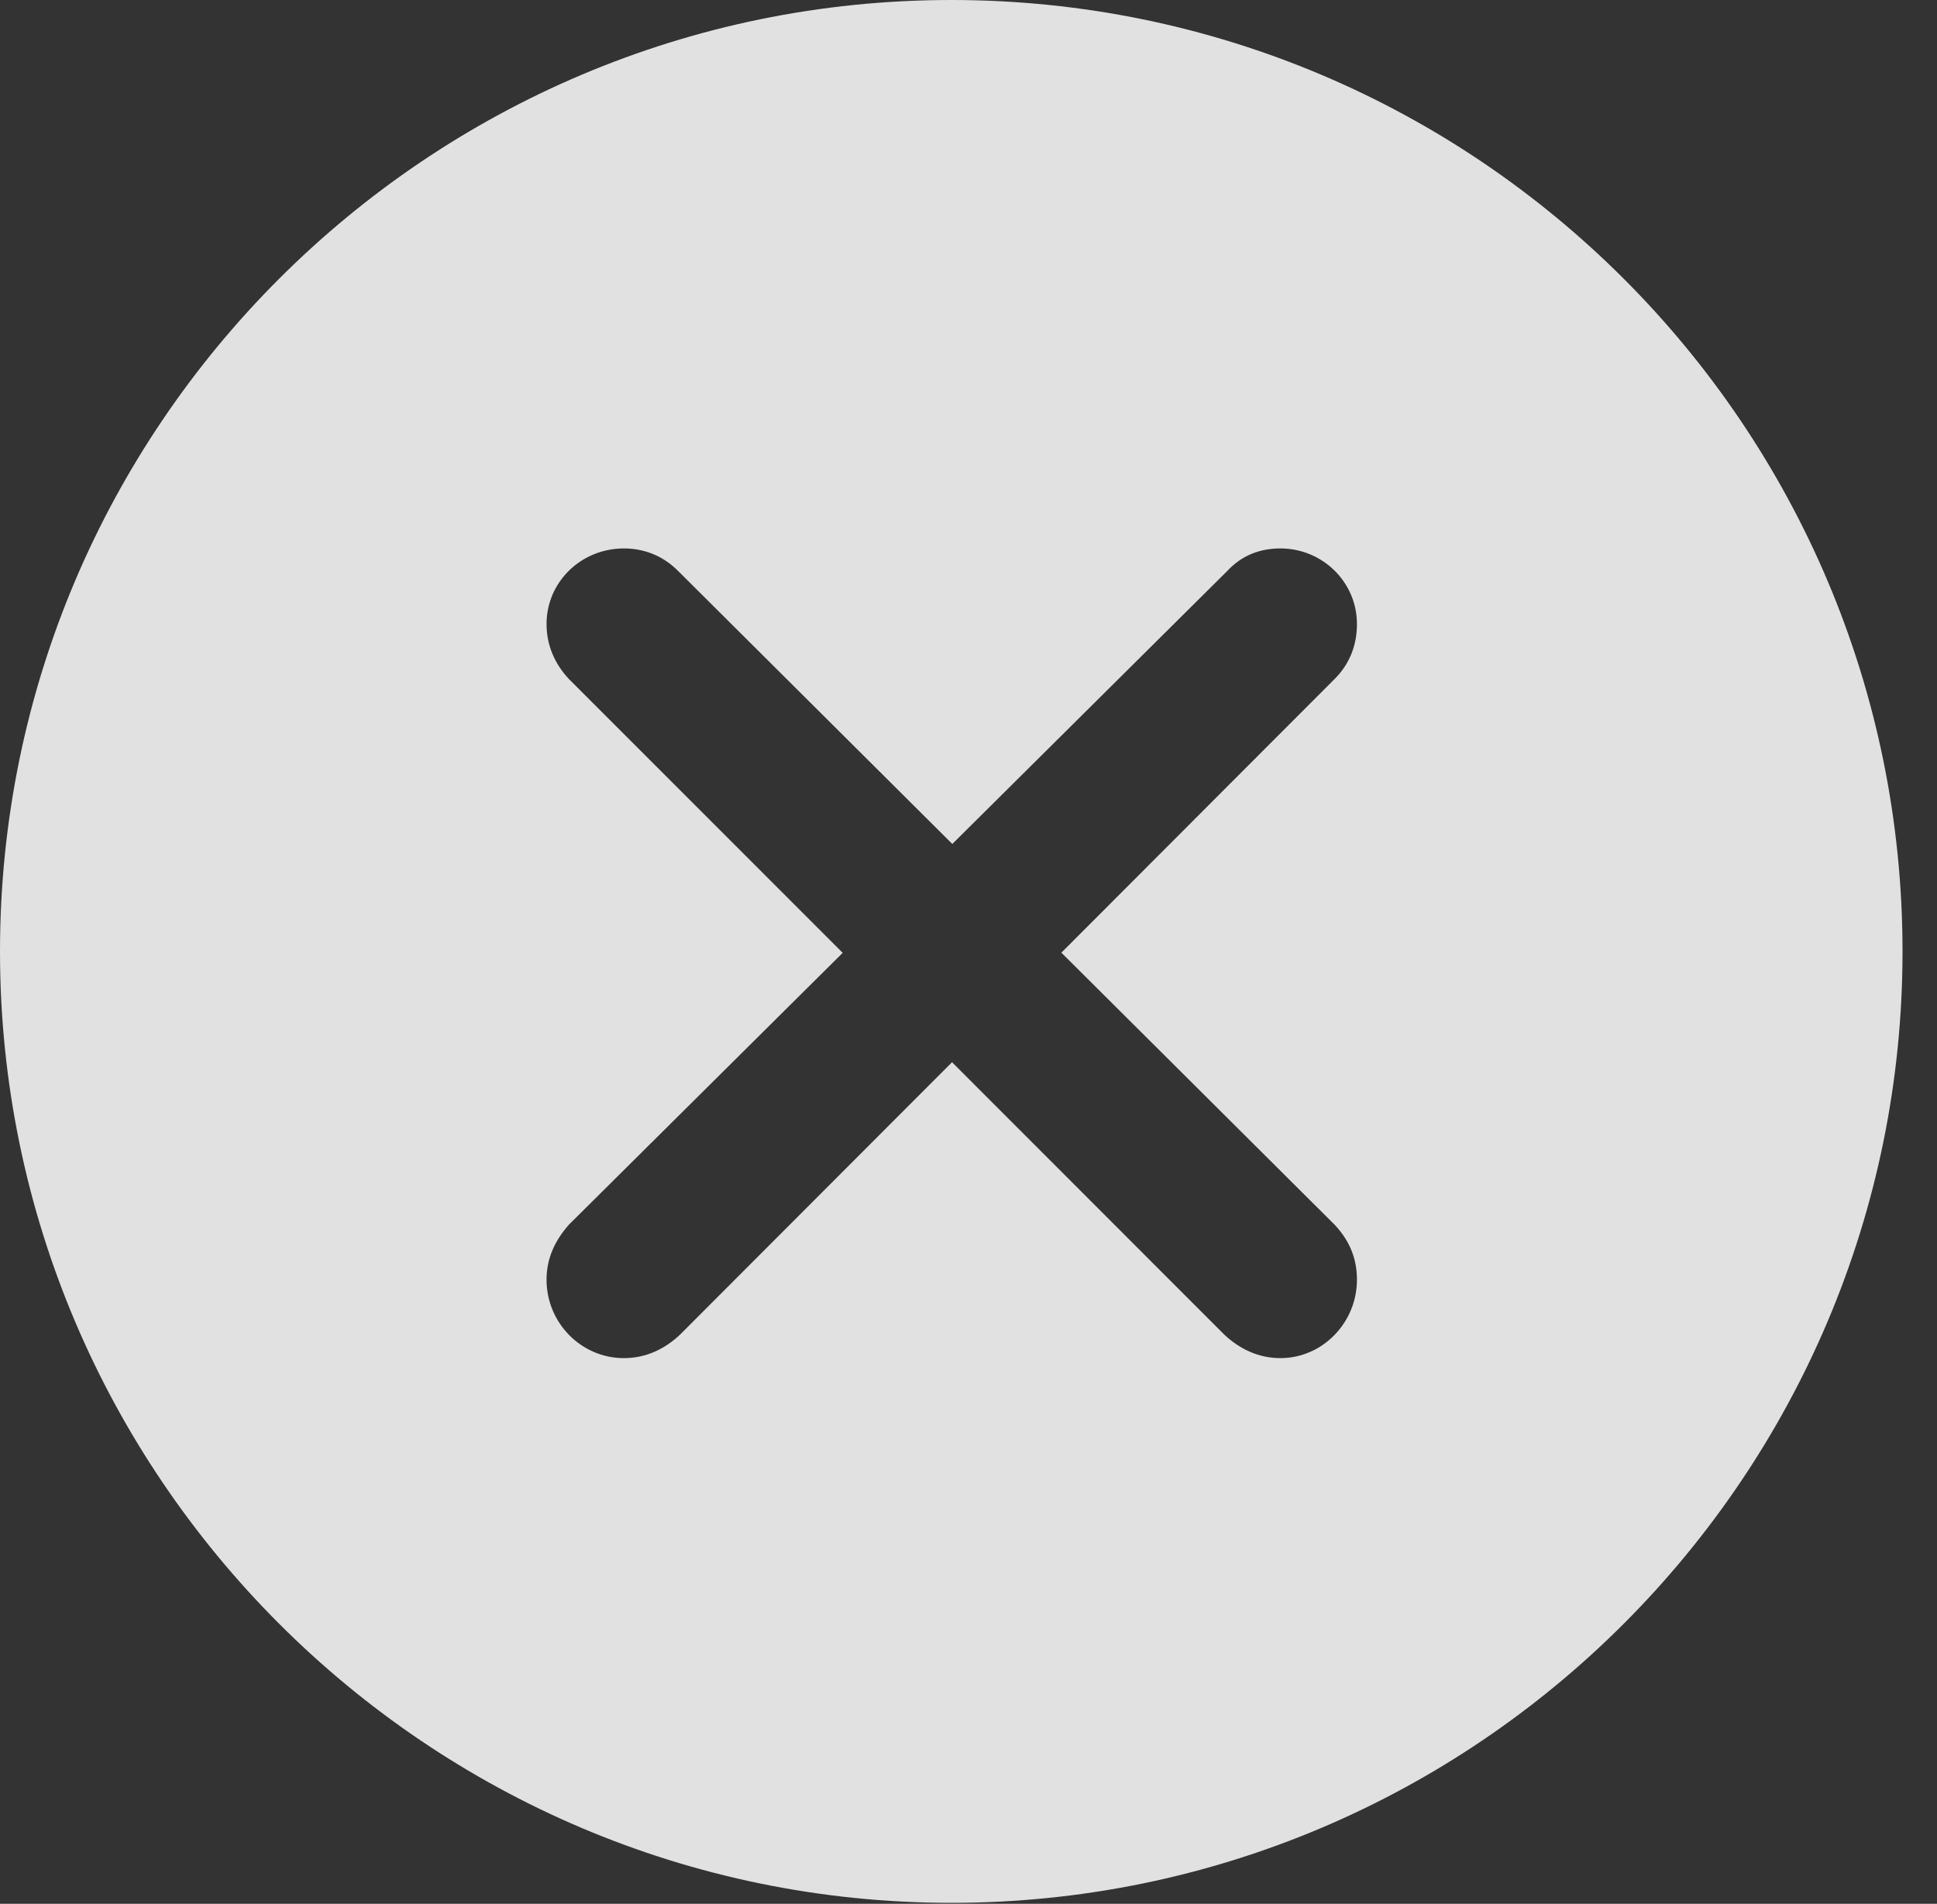 <?xml version="1.0" encoding="UTF-8"?>
<!--Generator: Apple Native CoreSVG 341-->
<!DOCTYPE svg
PUBLIC "-//W3C//DTD SVG 1.1//EN"
       "http://www.w3.org/Graphics/SVG/1.1/DTD/svg11.dtd">
<svg version="1.1" xmlns="http://www.w3.org/2000/svg" xmlns:xlink="http://www.w3.org/1999/xlink" viewBox="0 0 20.283 19.932">
 <rect x="0" y="0" width="20.283" height="19.932" fill="#333333" stroke="none"/>
 <g>
  <rect height="19.932" opacity="0" width="20.283" x="0" y="0"/>
  <path d="M19.922 9.961C19.922 15.449 15.459 19.922 9.961 19.922C4.473 19.922 0 15.449 0 9.961C0 4.463 4.473 0 9.961 0C15.459 0 19.922 4.463 19.922 9.961ZM12.852 5.977L9.972 8.836L7.1 5.977C6.943 5.82 6.748 5.742 6.533 5.742C6.084 5.742 5.723 6.094 5.723 6.533C5.723 6.758 5.811 6.953 5.957 7.109L8.824 9.976L5.957 12.822C5.811 12.988 5.723 13.174 5.723 13.398C5.723 13.848 6.084 14.219 6.533 14.219C6.768 14.219 6.963 14.121 7.119 13.975L9.969 11.121L12.822 13.975C12.979 14.121 13.174 14.219 13.408 14.219C13.848 14.219 14.209 13.848 14.209 13.398C14.209 13.174 14.131 12.988 13.975 12.822L11.114 9.974L13.975 7.109C14.131 6.953 14.209 6.758 14.209 6.533C14.209 6.094 13.848 5.742 13.408 5.742C13.184 5.742 12.998 5.82 12.852 5.977Z" fill="white" fill-opacity="0.85"/>
 </g>
</svg>
